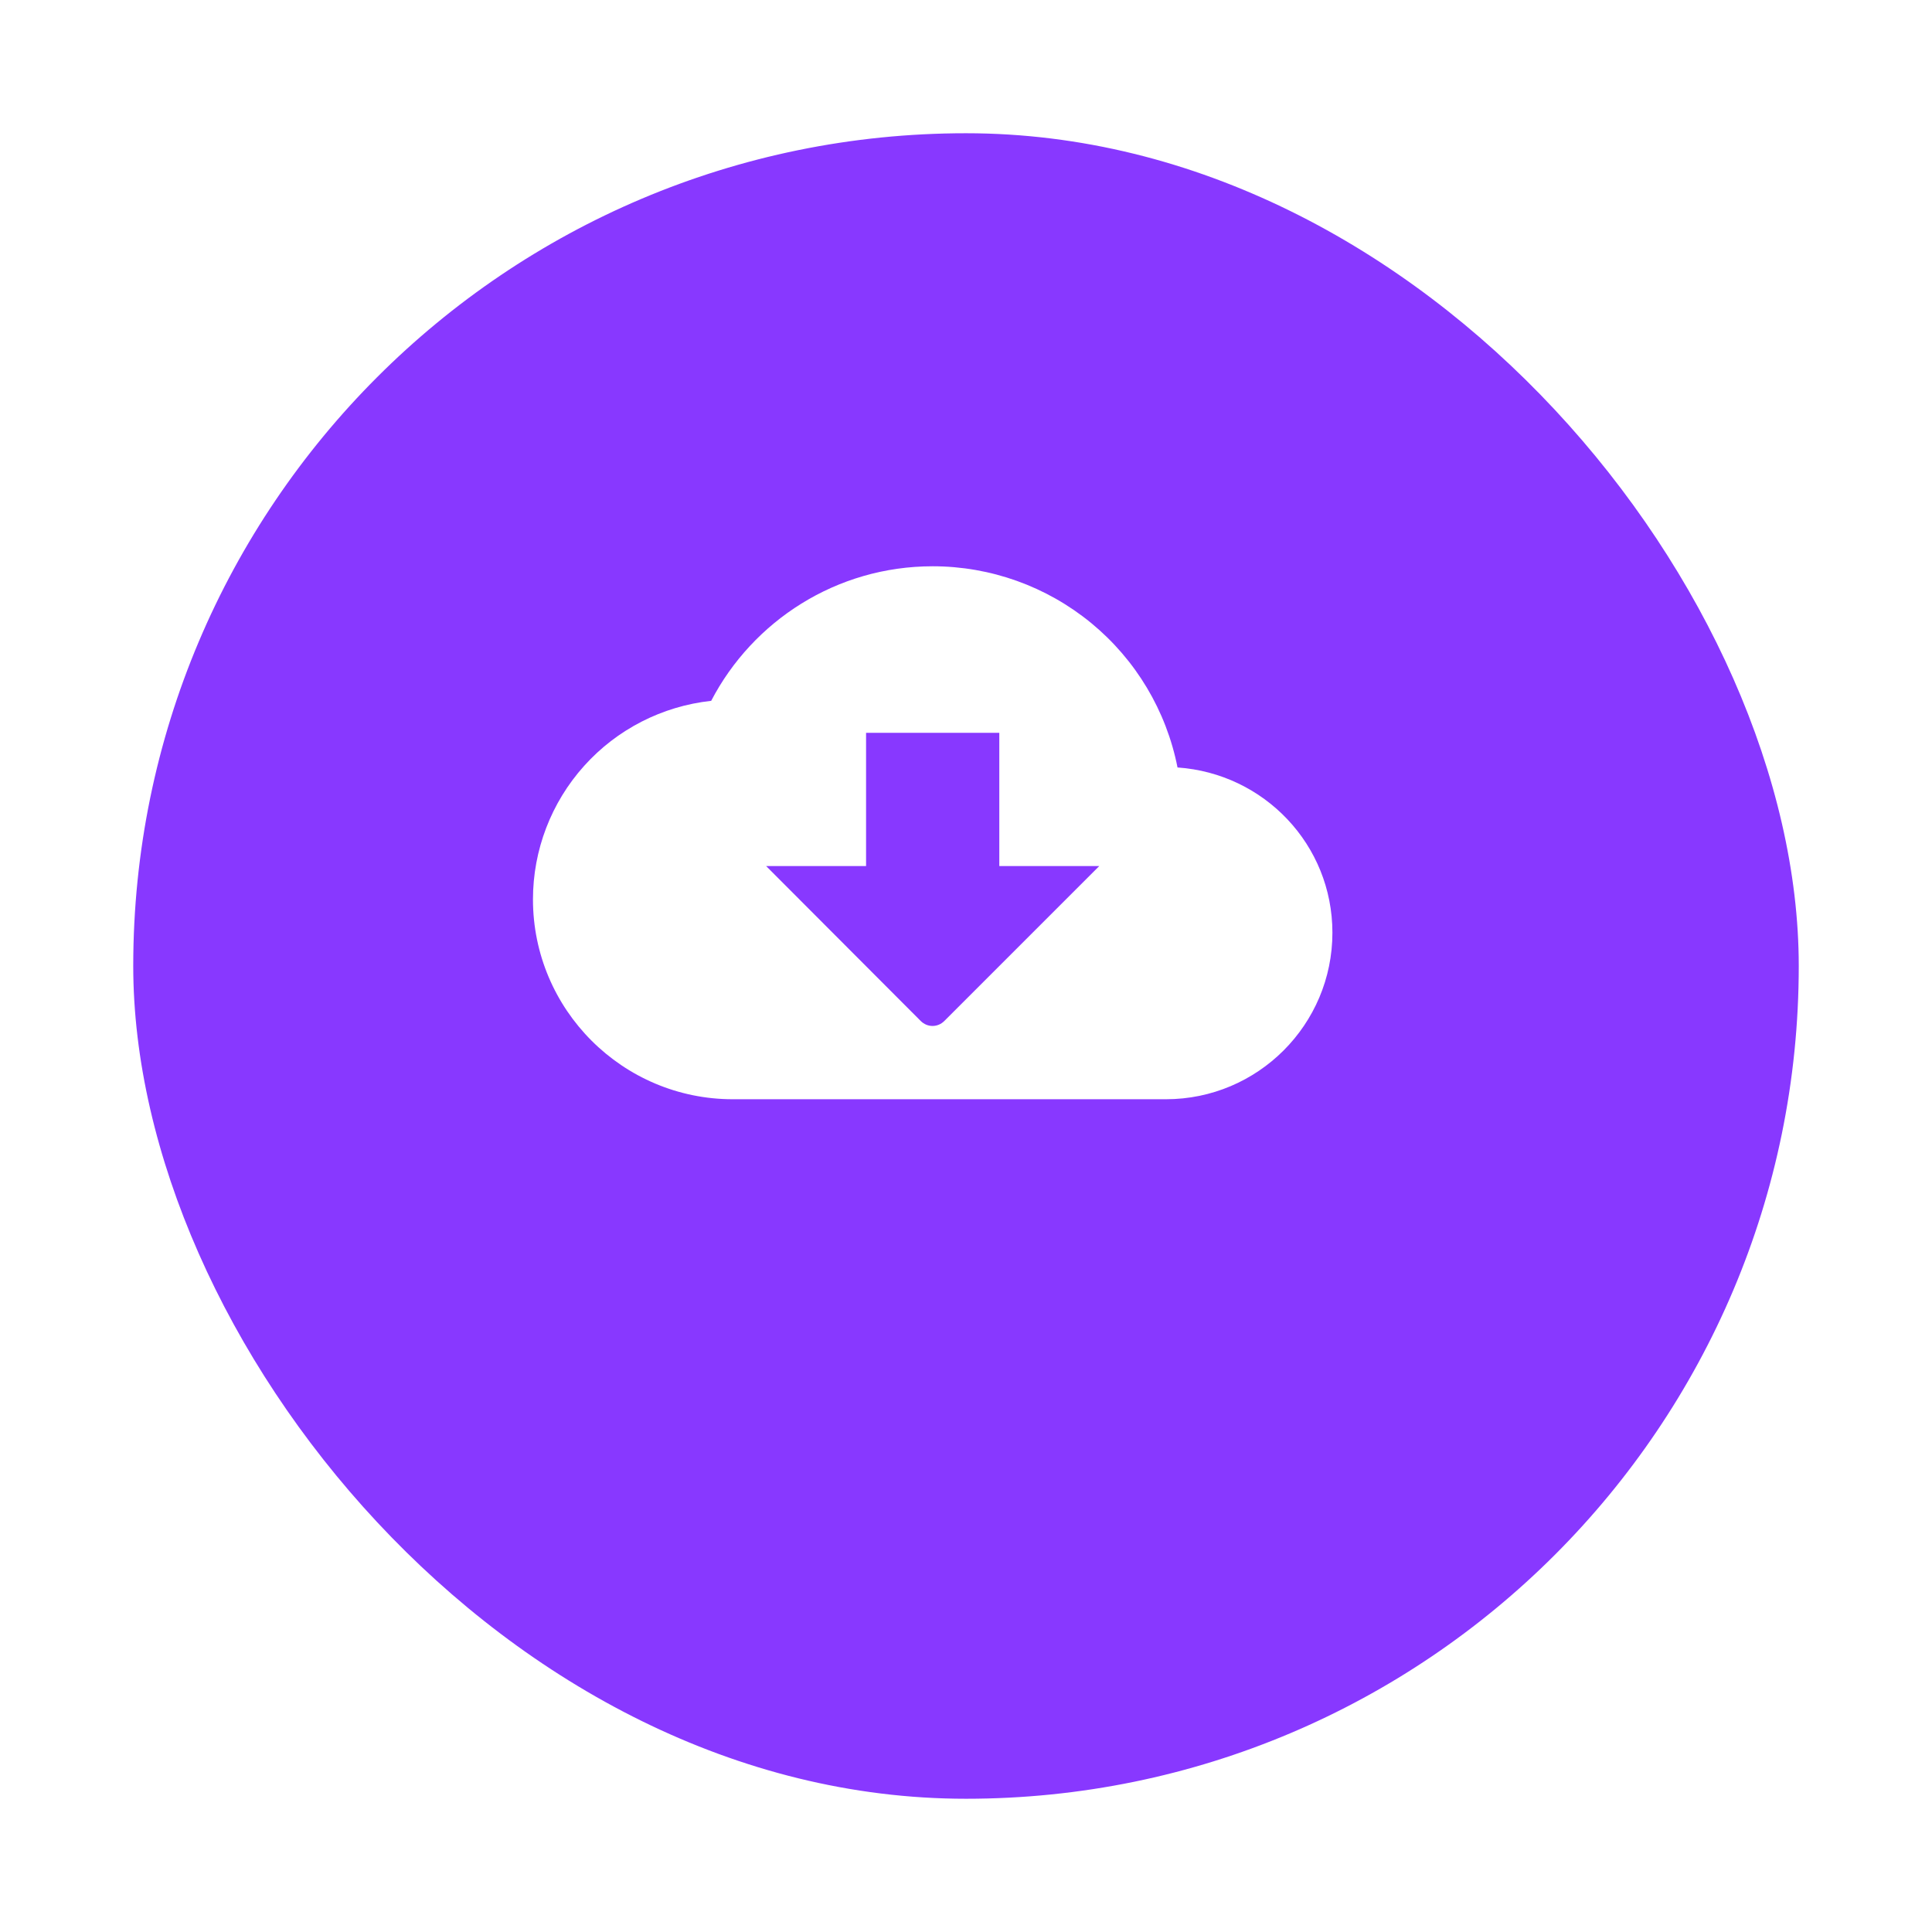 <svg width="58" height="58" viewBox="0 0 58 58" fill="none" xmlns="http://www.w3.org/2000/svg">
<g filter="url(#filter0_d)">
<rect x="3" width="50" height="50" rx="25" fill="#8838FF"/>
</g>
<path d="M35.35 23.04C35.014 21.338 34.098 19.805 32.757 18.703C31.416 17.602 29.735 17 28 17C25.11 17 22.6 18.64 21.35 21.04C19.88 21.199 18.521 21.895 17.534 22.995C16.546 24.095 16 25.522 16 27C16 30.31 18.69 33 22 33H35C37.76 33 40 30.76 40 28C40 25.36 37.95 23.22 35.35 23.04ZM33 26L28.35 30.65C28.15 30.85 27.84 30.85 27.64 30.65L23 26H26V22H30V26H33Z" fill="white"/>
<defs>
<filter id="filter0_d" x="0" y="0" width="58" height="58" filterUnits="userSpaceOnUse" color-interpolation-filters="sRGB">
<feFlood flood-opacity="0" result="BackgroundImageFix"/>
<feColorMatrix in="SourceAlpha" type="matrix" values="0 0 0 0 0 0 0 0 0 0 0 0 0 0 0 0 0 0 127 0"/>
<feOffset dx="1" dy="4"/>
<feGaussianBlur stdDeviation="2"/>
<feColorMatrix type="matrix" values="0 0 0 0 0 0 0 0 0 0 0 0 0 0 0 0 0 0 0.25 0"/>
<feBlend mode="normal" in2="BackgroundImageFix" result="effect1_dropShadow"/>
<feBlend mode="normal" in="SourceGraphic" in2="effect1_dropShadow" result="shape"/>
</filter>
</defs>
</svg>

